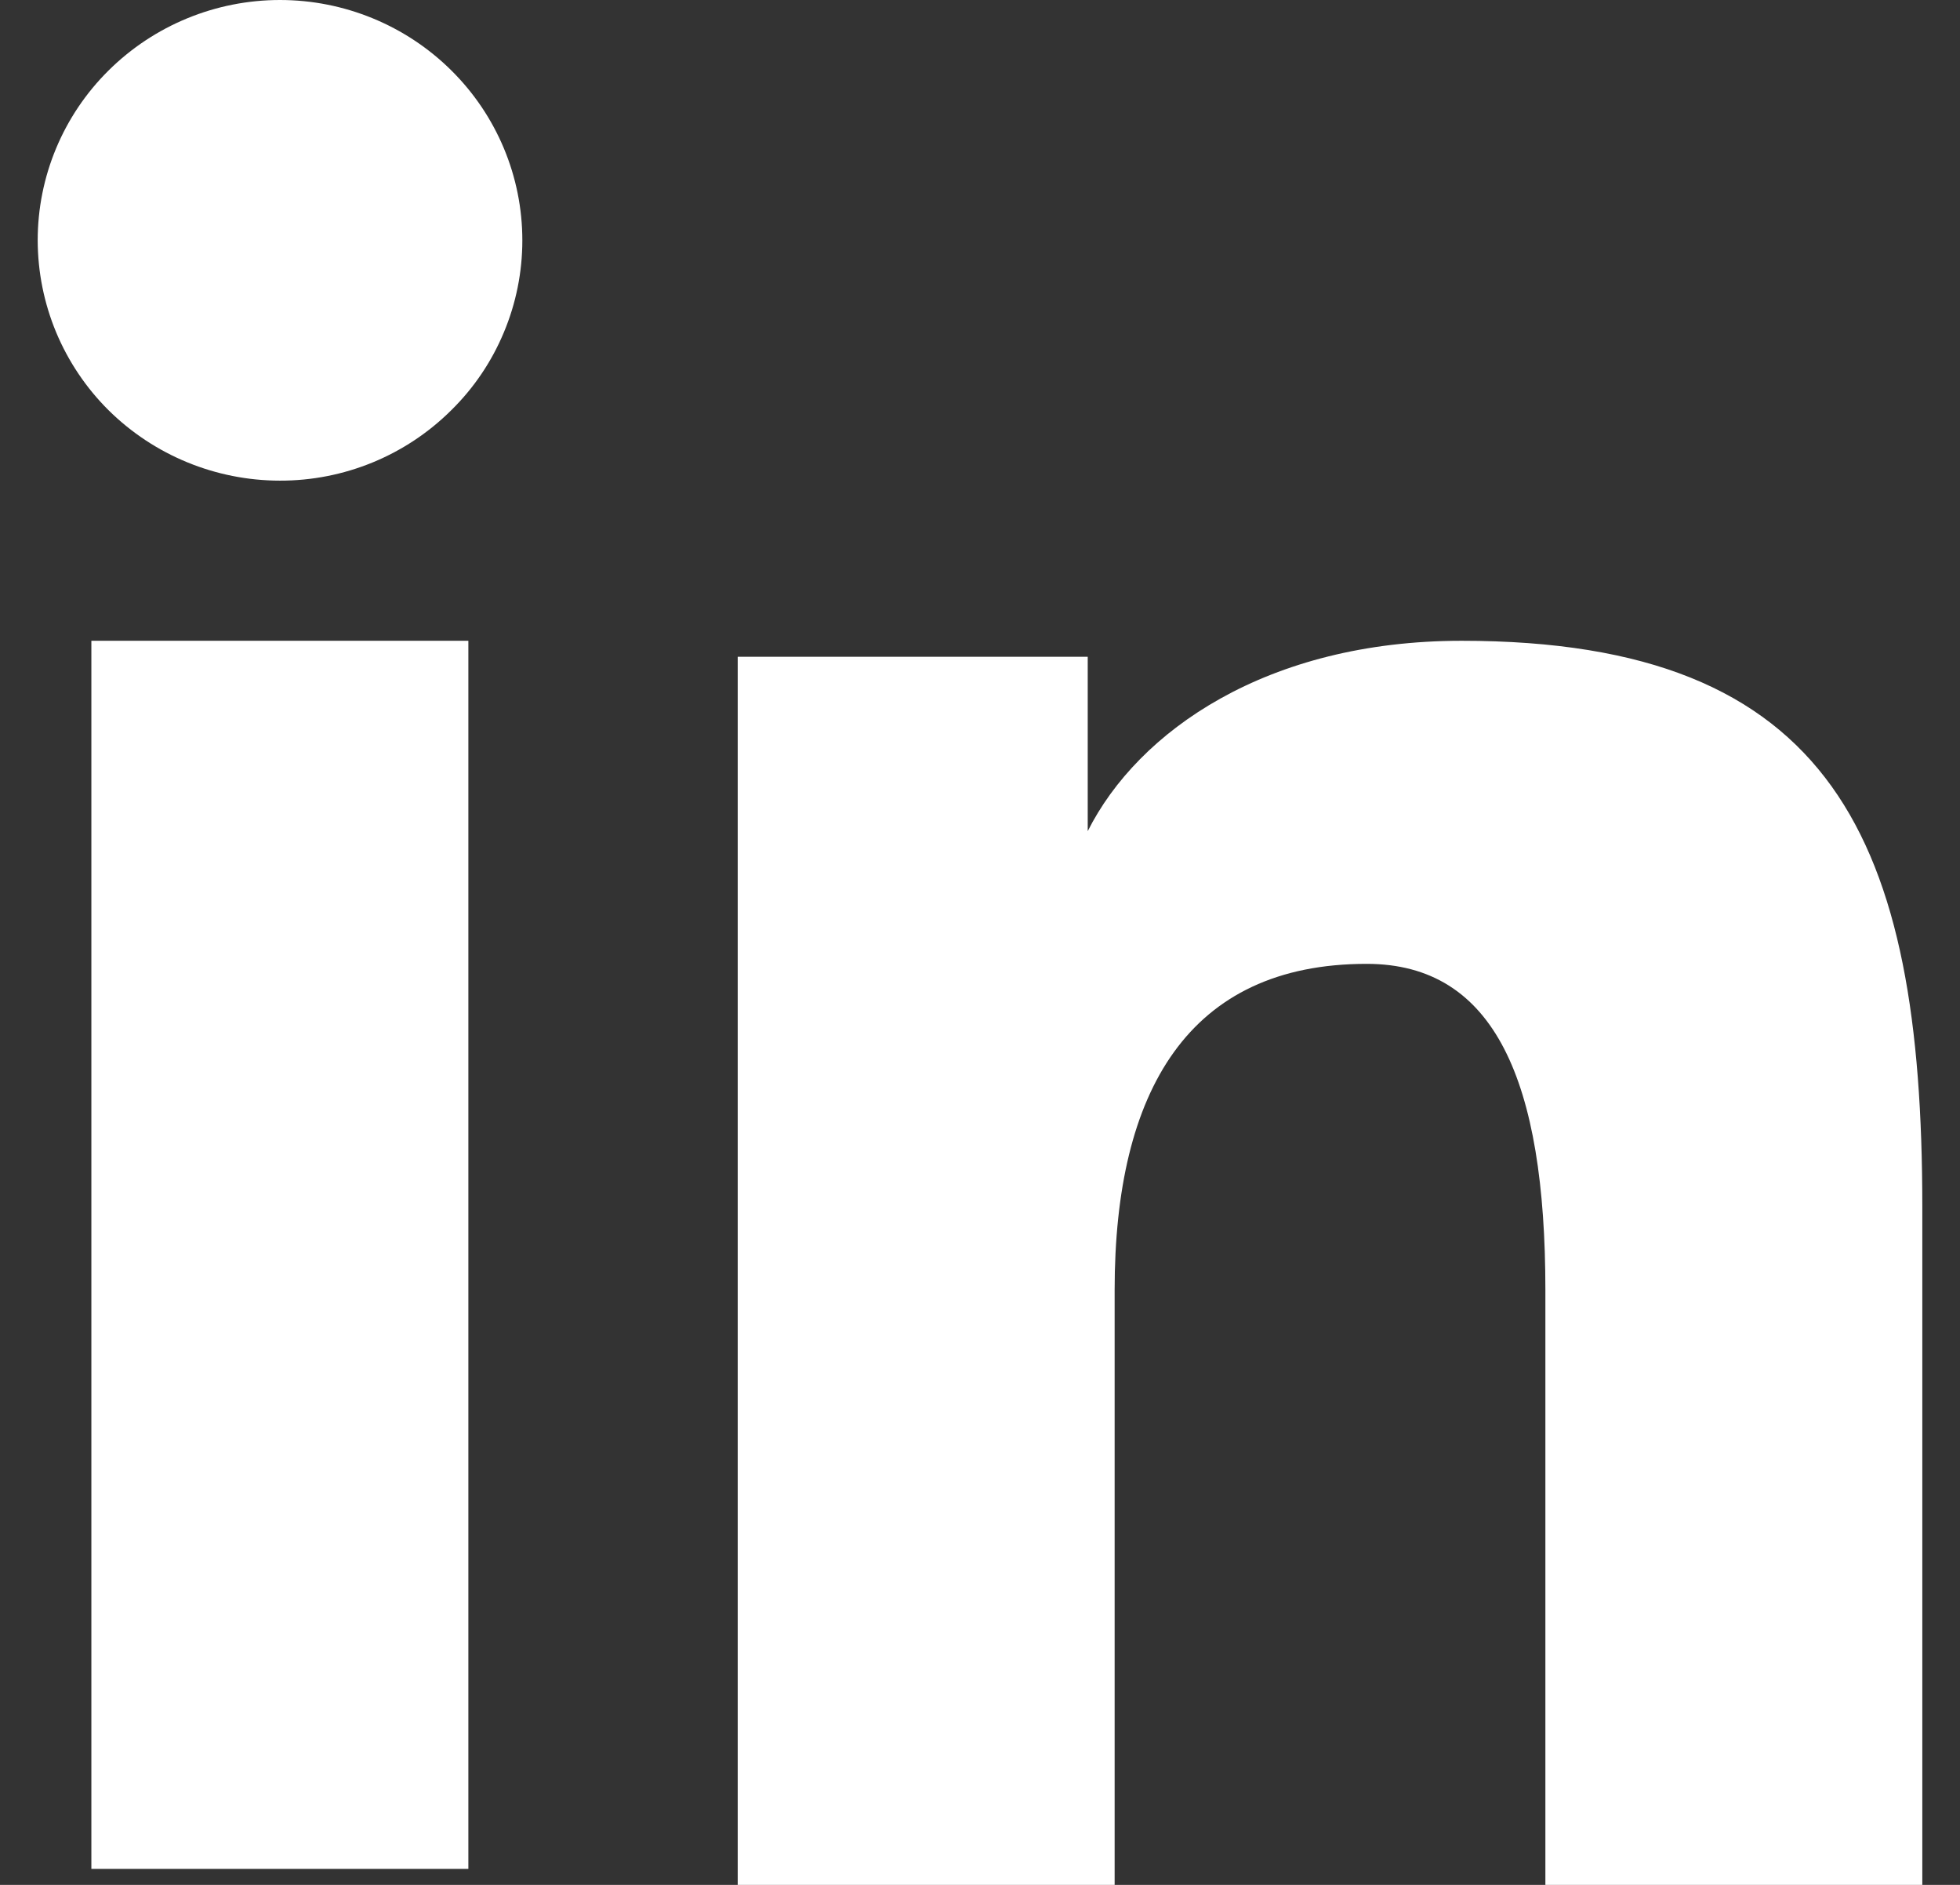 <svg width="26" height="25" viewBox="0 0 26 25" fill="none" xmlns="http://www.w3.org/2000/svg">
<rect x="0" y="0" width="26" height="25" fill="#333333" stroke="none"/>
<path fill-rule="evenodd" clip-rule="evenodd" d="M9.786 8.711H14.429V11.024C15.098 9.694 16.812 8.499 19.389 8.499C24.328 8.499 25.5 11.146 25.5 16.004V25H20.5V17.11C20.5 14.344 19.831 12.784 18.129 12.784C15.768 12.784 14.786 14.465 14.786 17.109V25H9.786V8.711ZM1.212 24.788H6.213V8.499H1.212V24.788ZM6.929 3.188C6.929 3.607 6.846 4.022 6.684 4.408C6.523 4.795 6.286 5.146 5.987 5.44C5.383 6.041 4.565 6.377 3.712 6.375C2.862 6.374 2.045 6.039 1.44 5.441C1.143 5.146 0.907 4.795 0.745 4.408C0.584 4.021 0.501 3.607 0.5 3.188C0.5 2.341 0.838 1.531 1.441 0.934C2.046 0.335 2.863 -0 3.714 3.12831e-07C4.566 3.12831e-07 5.384 0.336 5.987 0.934C6.59 1.531 6.929 2.341 6.929 3.188Z" fill="white"/>
</svg>

